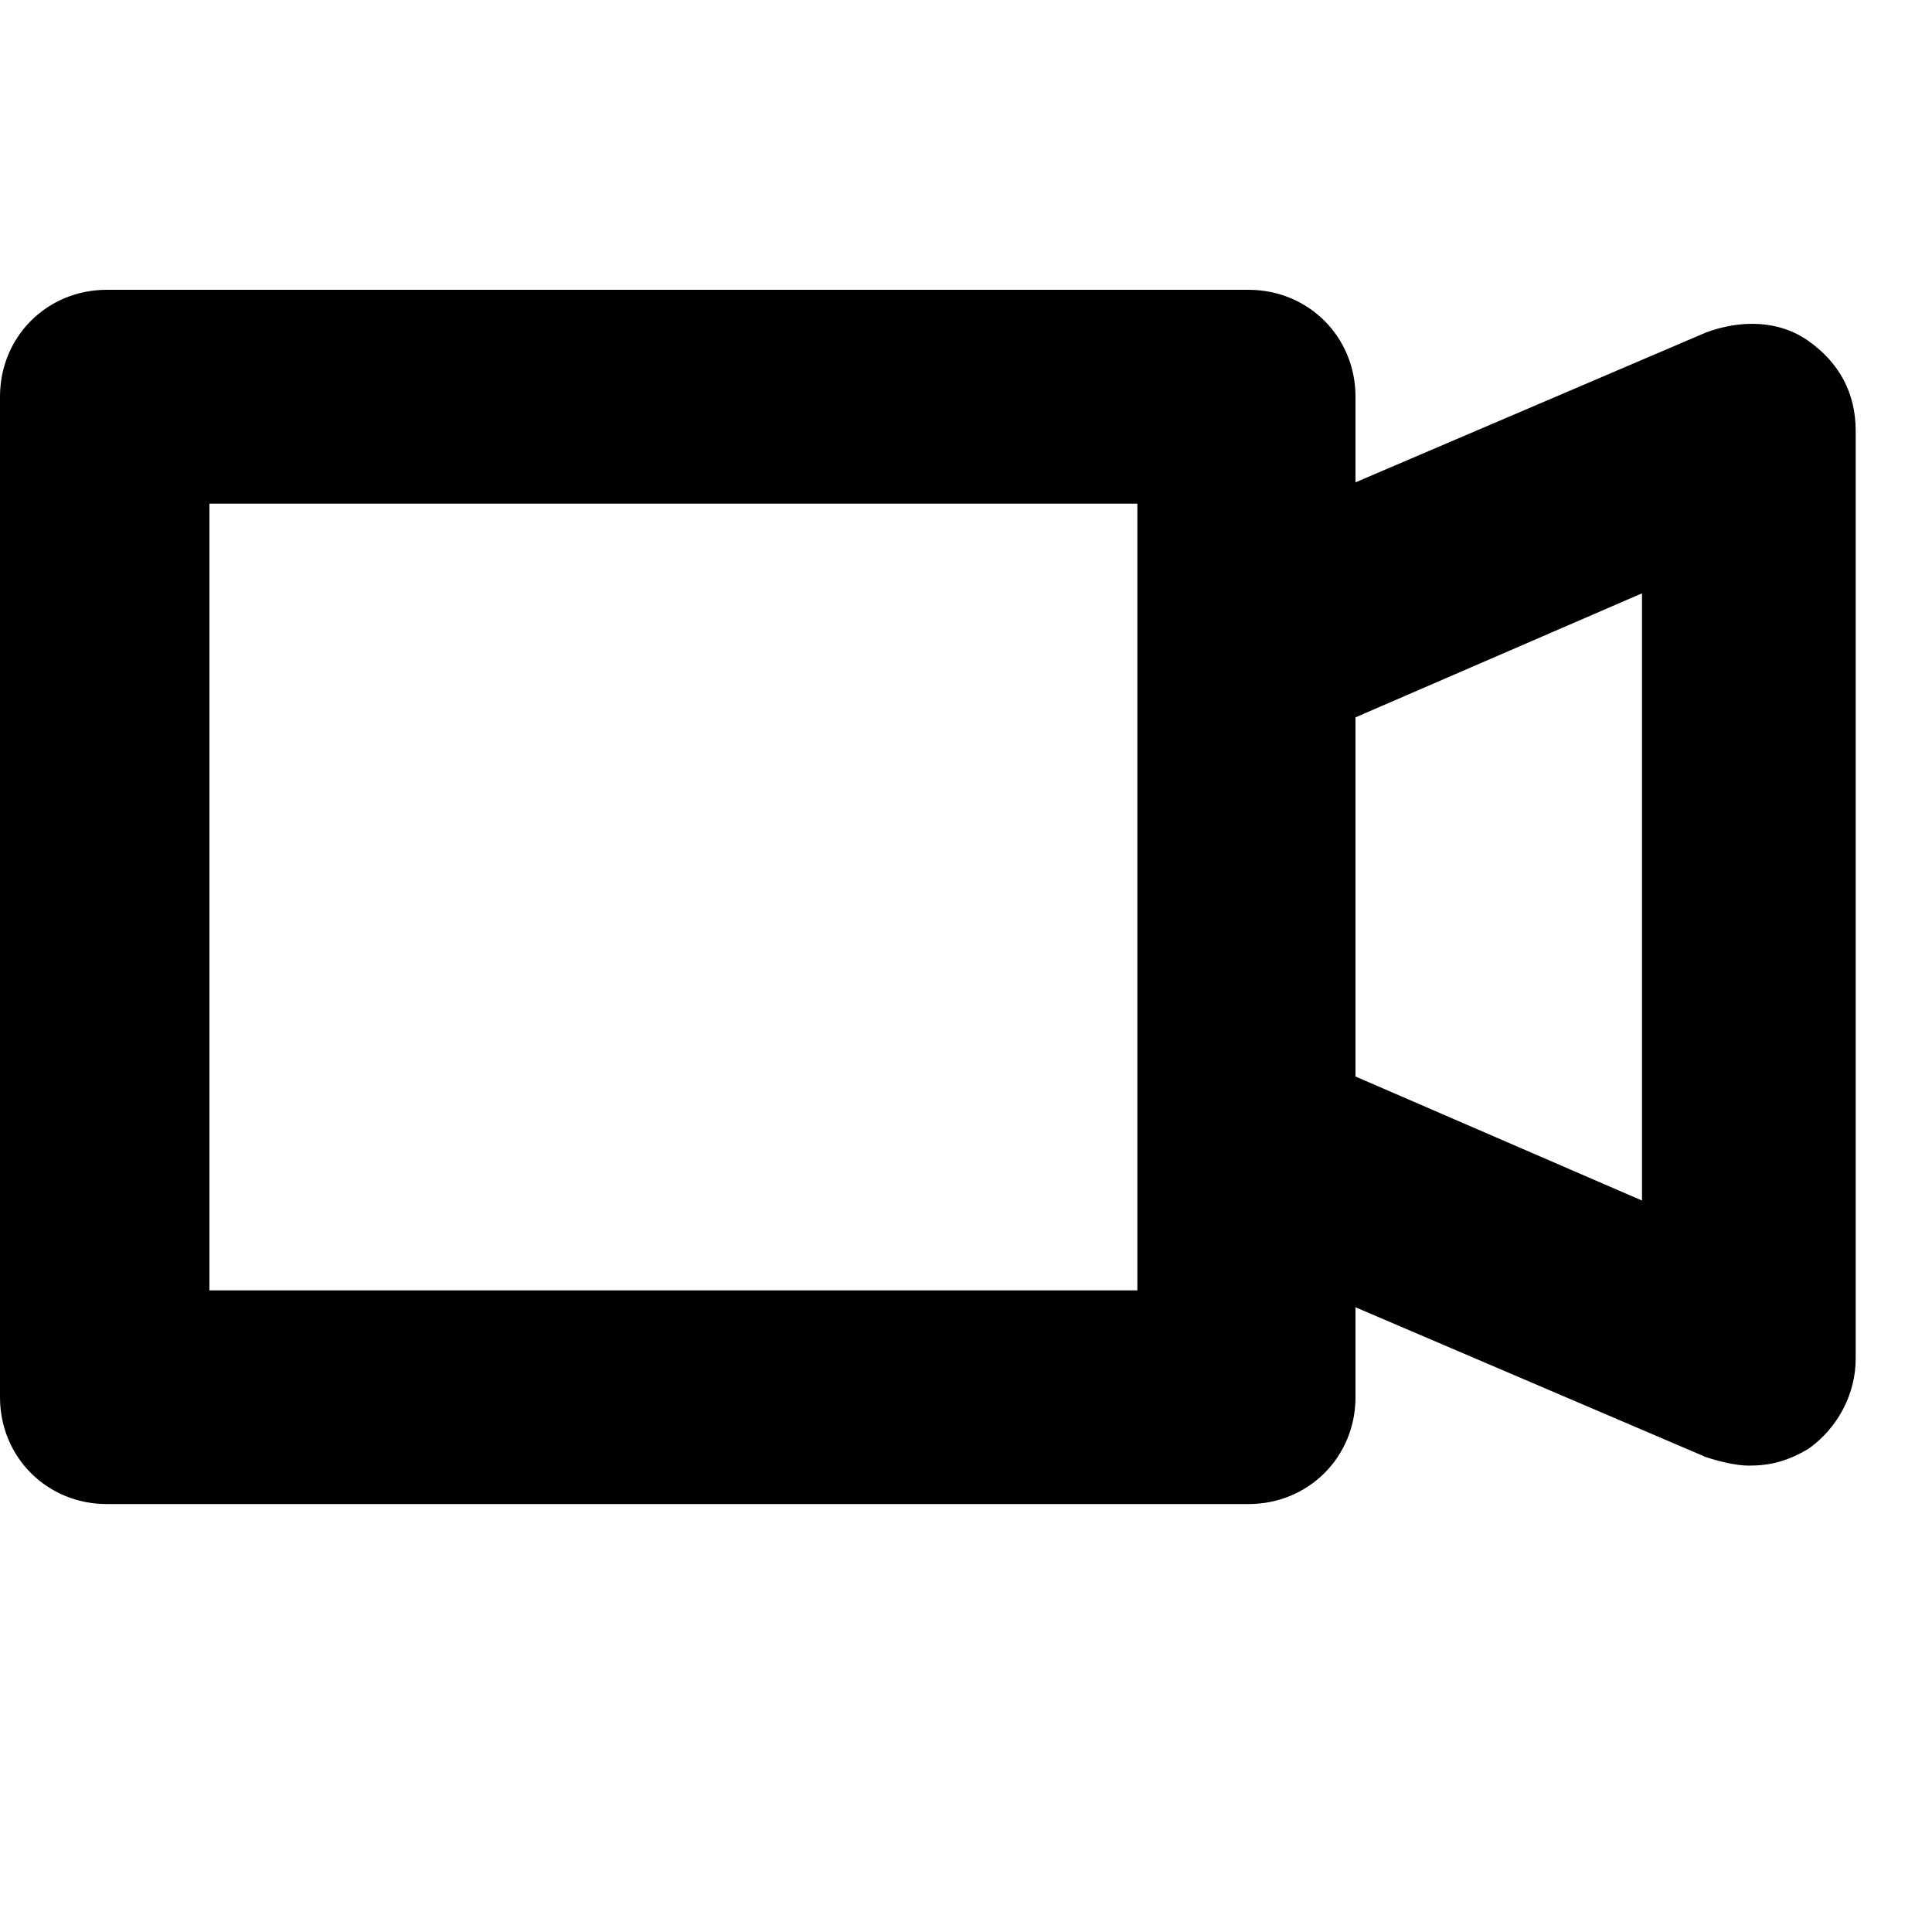 <svg width="20" height="20" viewBox="0 0 10 7" fill="none" xmlns="http://www.w3.org/2000/svg">
<path d="M6.462 6.285H0.553C0.243 6.285 0 6.042 0 5.732V0.553C0 0.243 0.243 0 0.553 0H6.462C6.772 0 7.016 0.243 7.016 0.553V5.732C7.016 6.042 6.772 6.285 6.462 6.285ZM1.084 5.179H5.887V1.107H1.084V5.179Z" fill="black"/>
<path d="M9.052 6.086C8.985 6.086 8.897 6.064 8.83 6.042L6.241 4.935C6.042 4.847 5.909 4.648 5.909 4.426V1.837C5.909 1.616 6.042 1.416 6.241 1.328L8.83 0.221C9.008 0.155 9.207 0.155 9.362 0.266C9.517 0.376 9.605 0.531 9.605 0.73V5.533C9.605 5.71 9.517 5.887 9.362 5.998C9.251 6.064 9.162 6.086 9.052 6.086ZM7.016 4.072L8.499 4.714V1.571L7.016 2.213V4.072Z" fill="black"/>
</svg>
